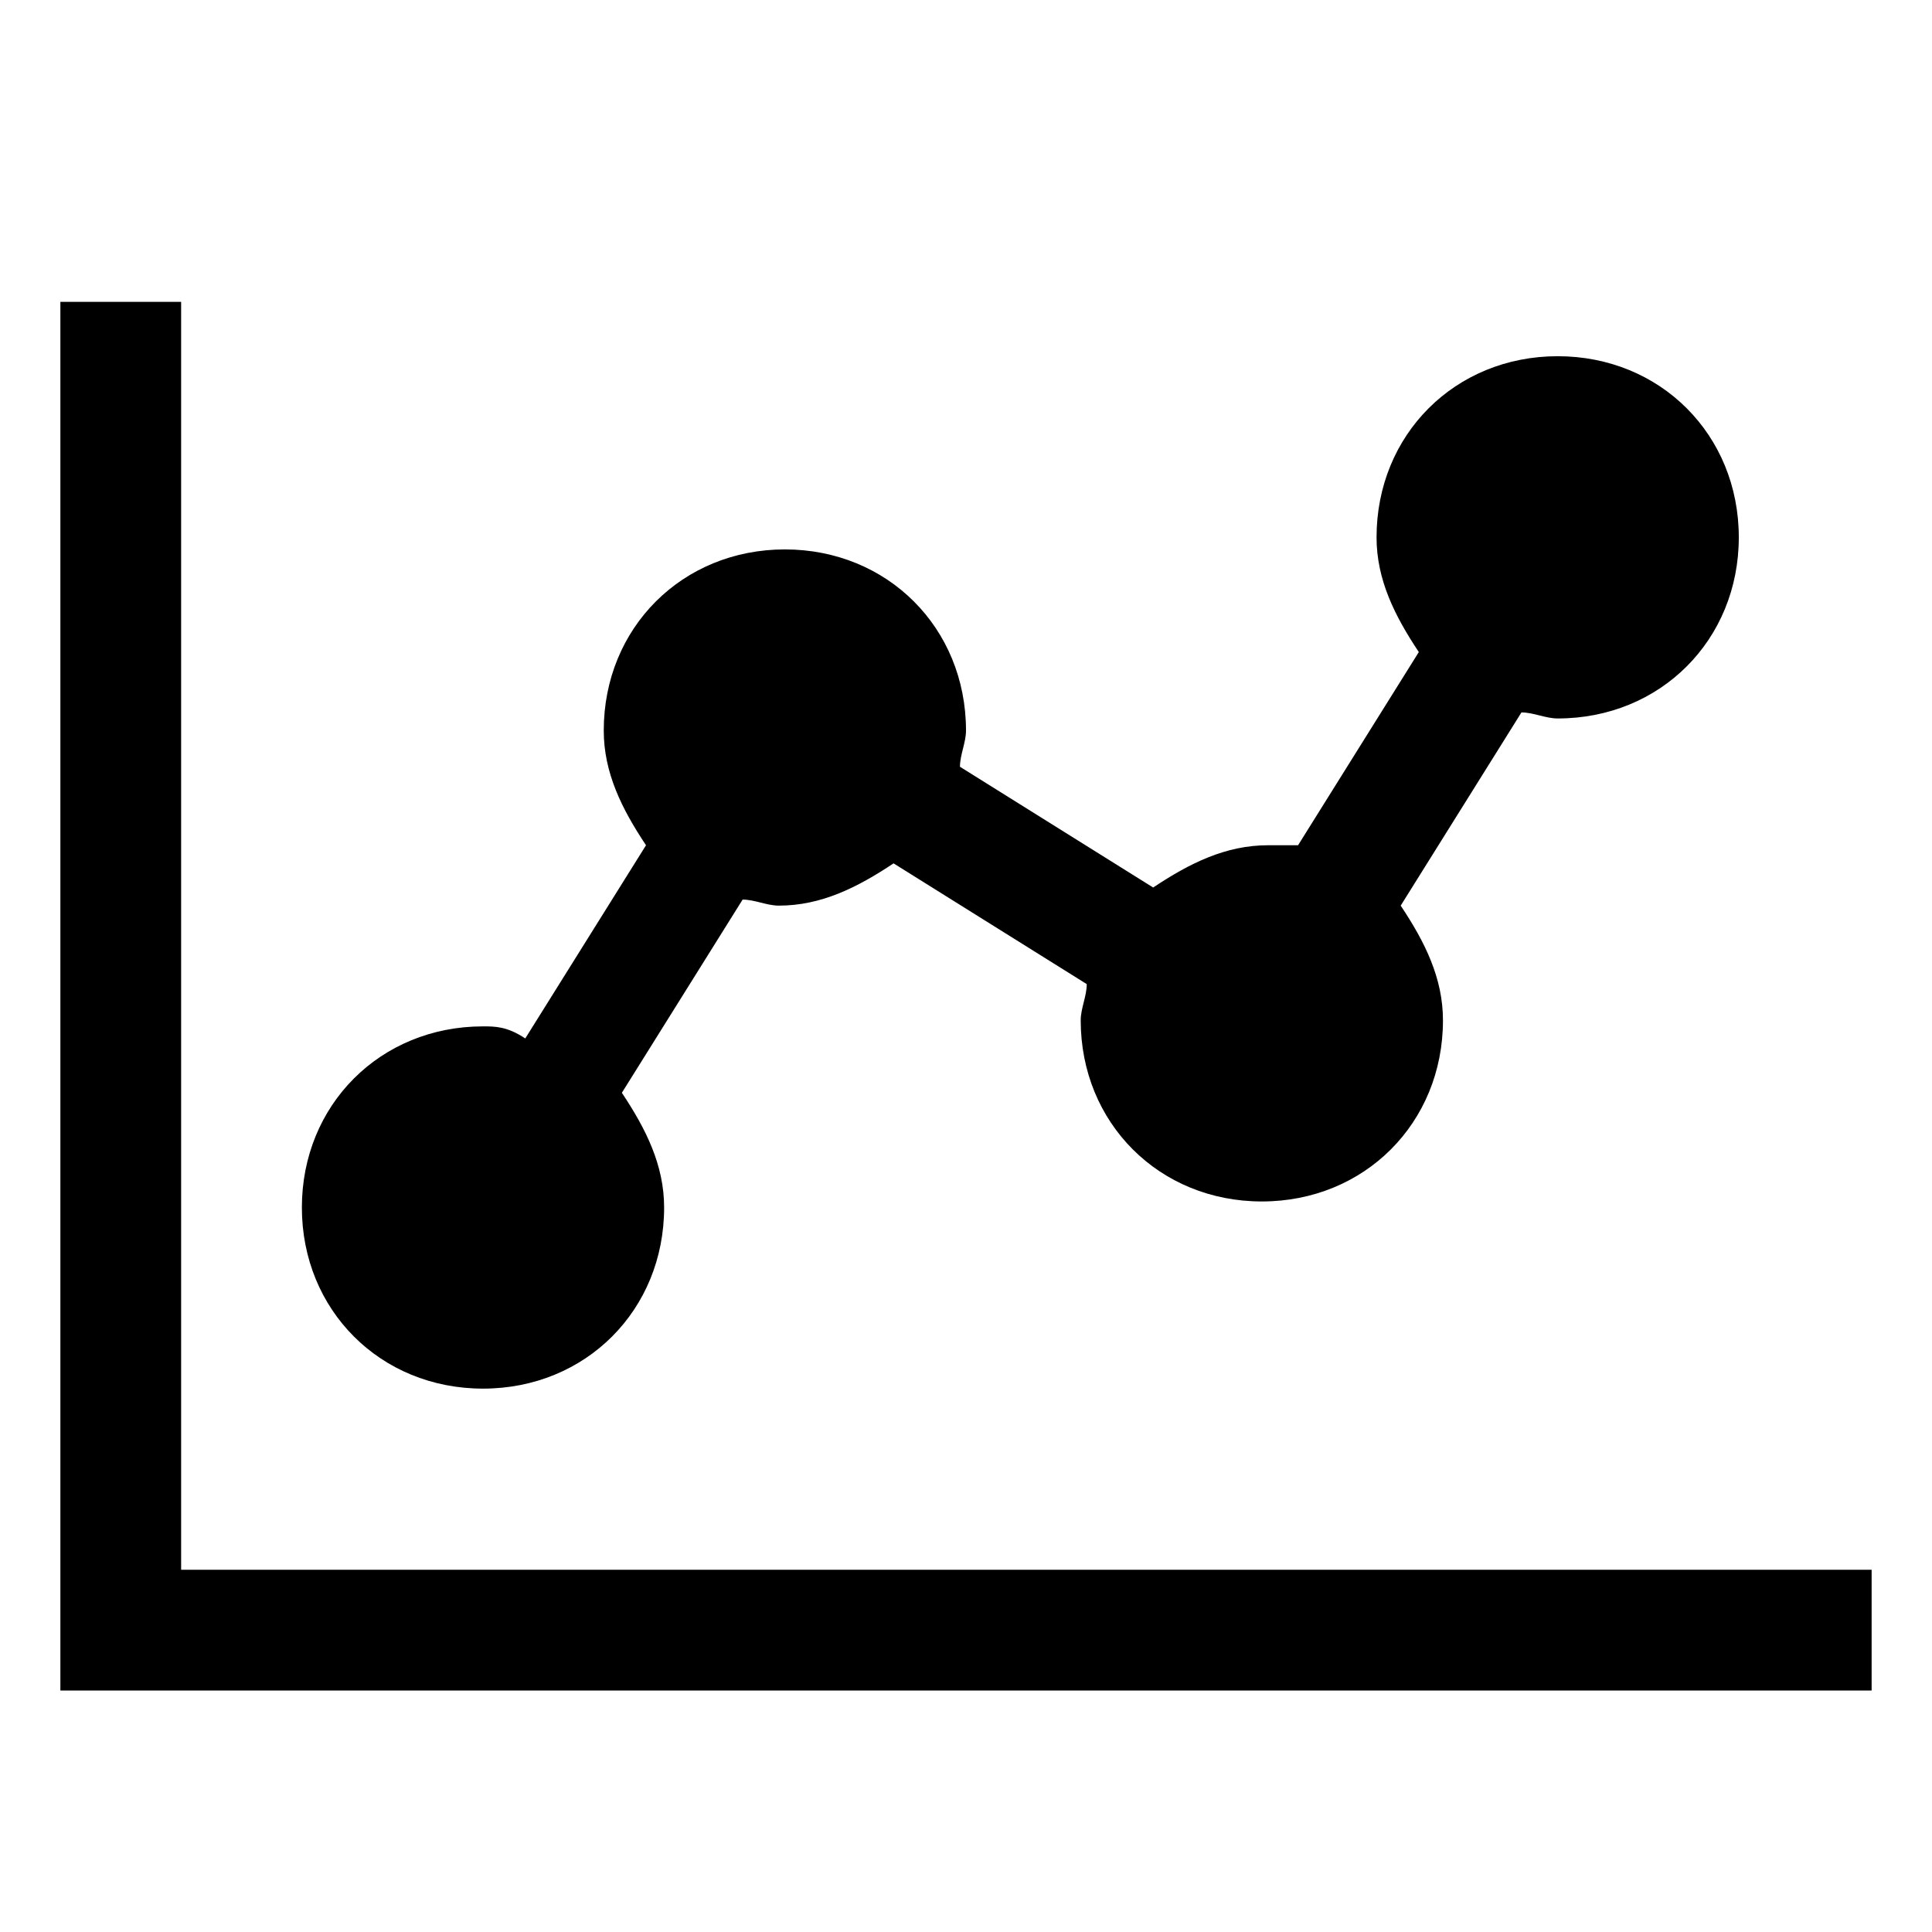 <svg width="32" height="32" xmlns="http://www.w3.org/2000/svg" viewBox="0 0 32 32"><title>Line Chart</title><path d="M31 26v2H1V5h2v21h28zM8 23c1.7 0 3-1.3 3-3 0-.7-.3-1.3-.7-1.9l2-3.2c.2 0 .4.1.6.1.7 0 1.3-.3 1.9-.7l3.2 2c0 .2-.1.4-.1.6 0 1.7 1.3 3 3 3s3-1.3 3-3c0-.7-.3-1.3-.7-1.9l2-3.2c.2 0 .4.1.6.1 1.7 0 3-1.3 3-3s-1.3-3-3-3-3 1.3-3 3c0 .7.3 1.3.7 1.9l-2 3.2H21c-.7 0-1.3.3-1.9.7l-3.2-2c0-.2.1-.4.1-.6 0-1.7-1.3-3-3-3s-3 1.3-3 3c0 .7.3 1.3.7 1.9l-2 3.2c-.3-.2-.5-.2-.7-.2-1.7 0-3 1.3-3 3s1.3 3 3 3z"/></svg>
